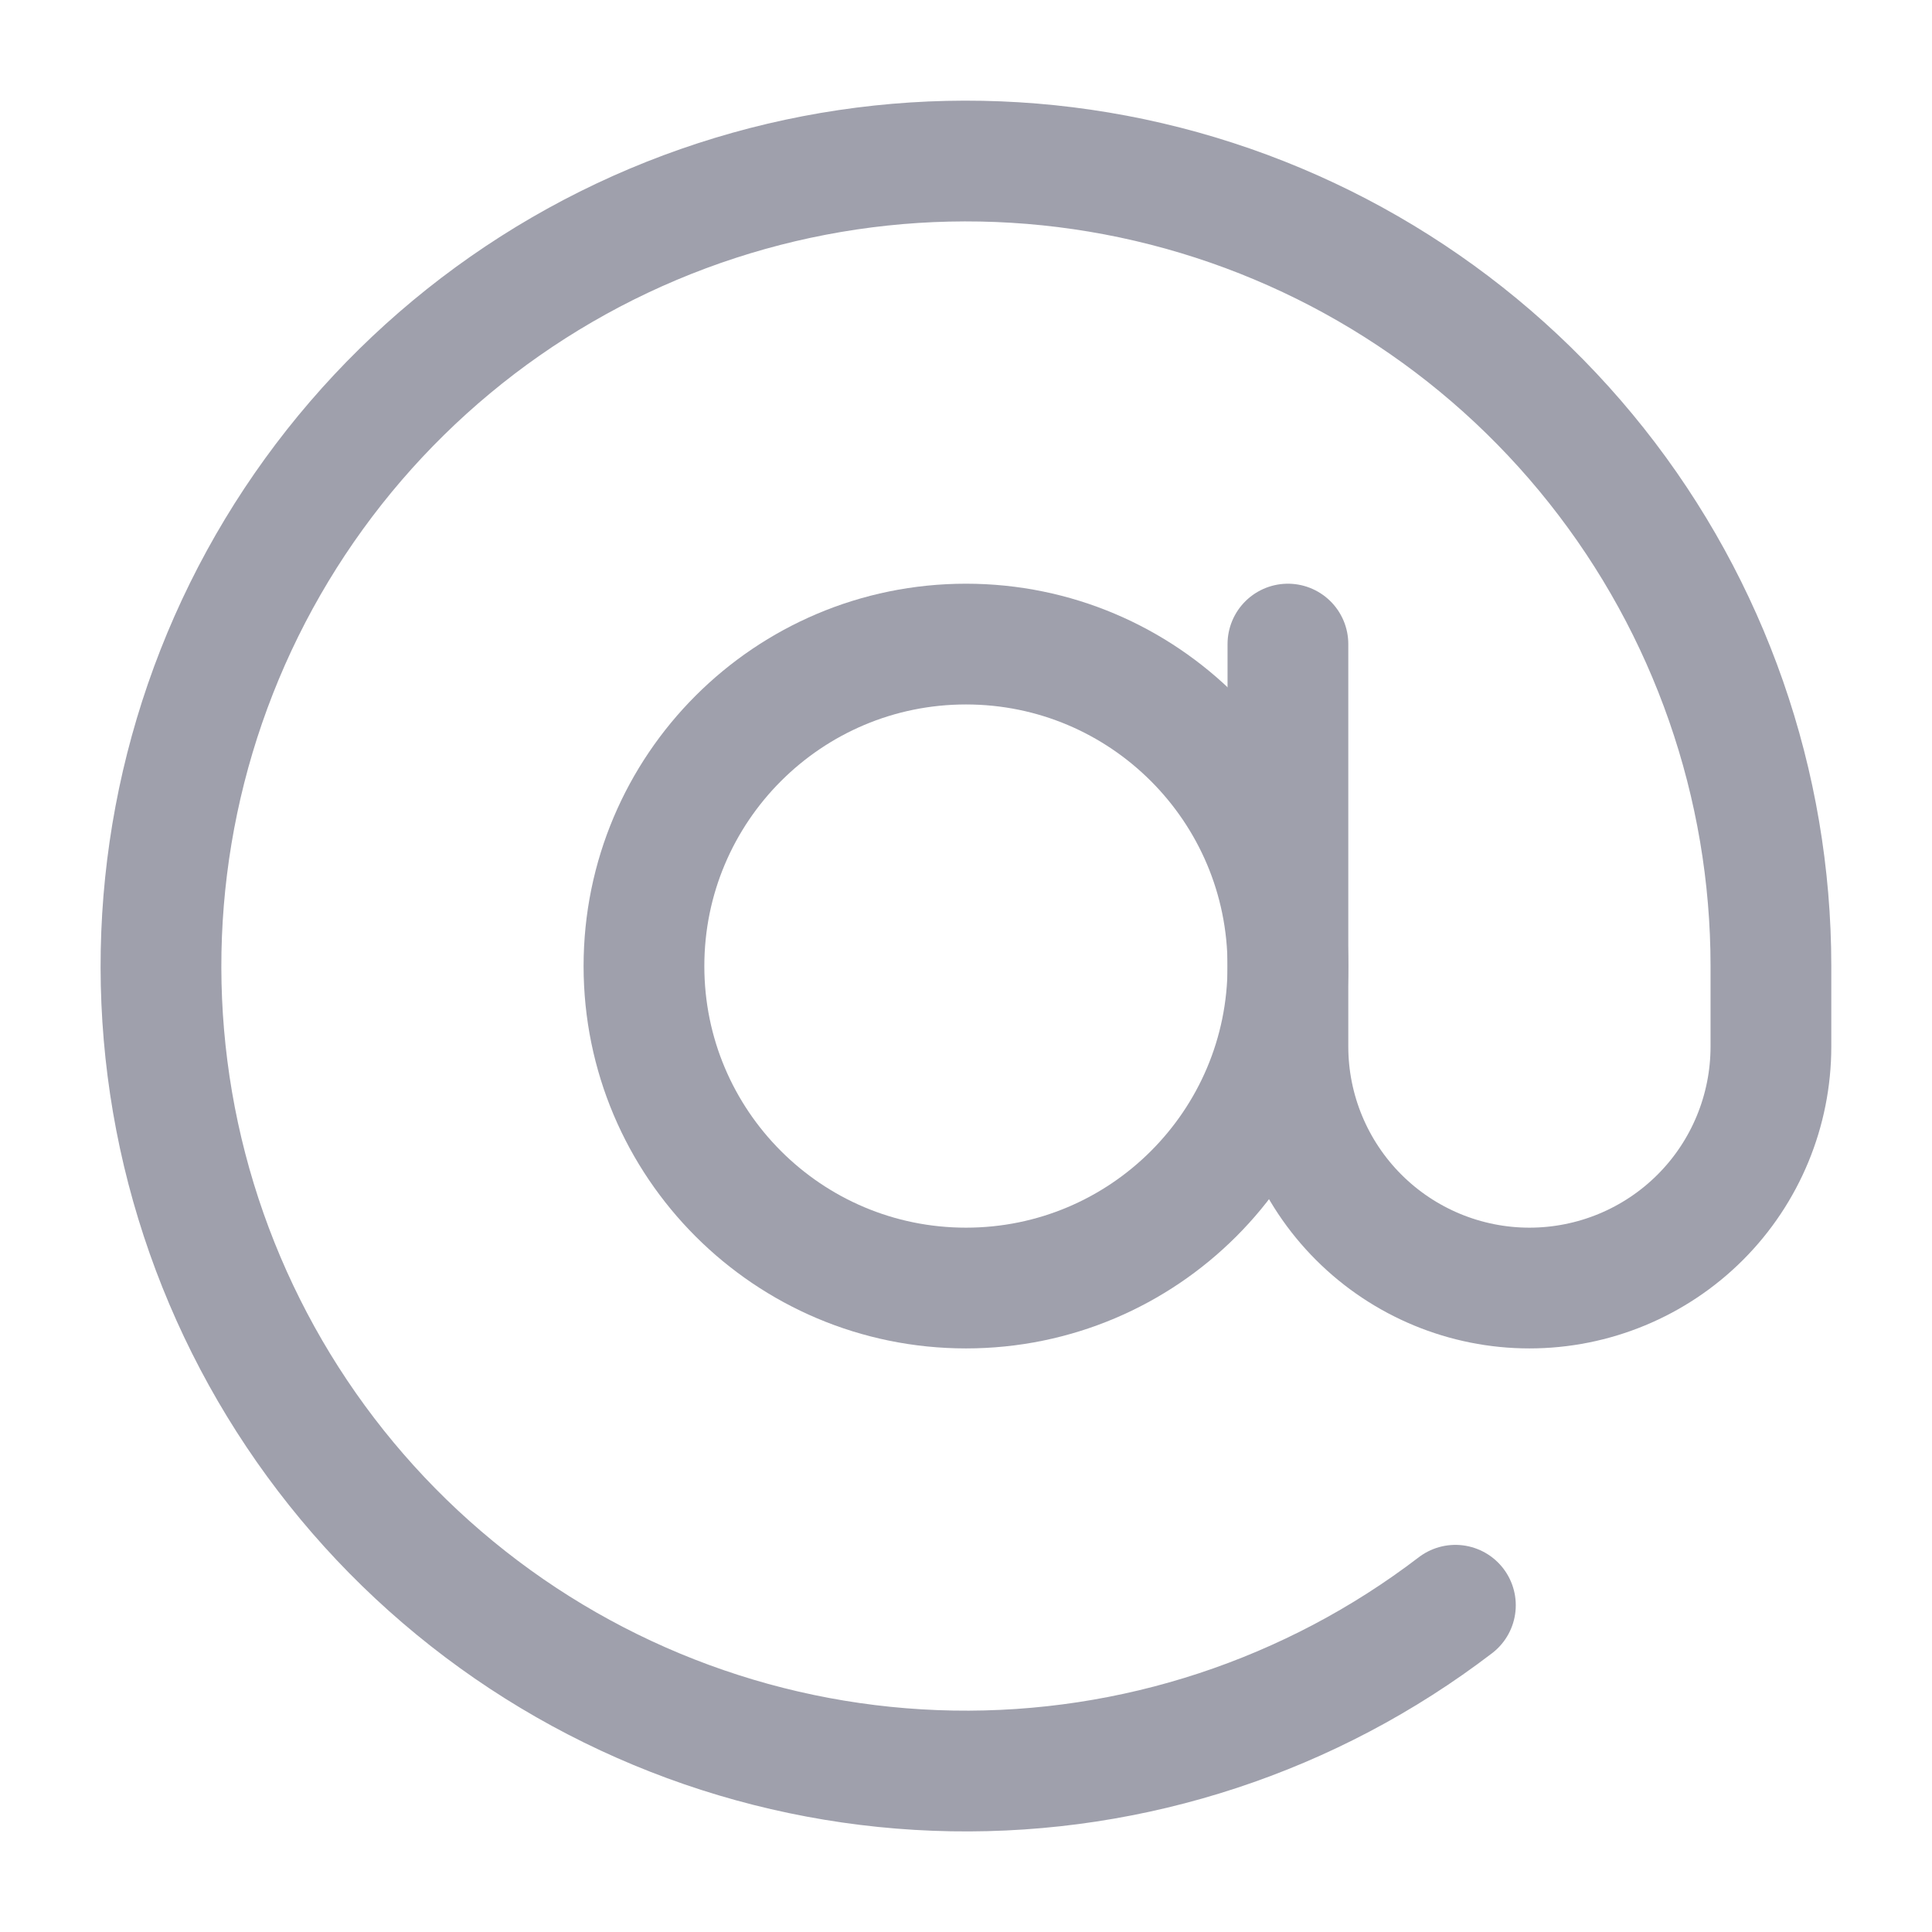 <svg width="16" height="16" viewBox="0 0 16 16" fill="none" xmlns="http://www.w3.org/2000/svg">
<path d="M8 10.667C9.472 10.667 10.666 9.473 10.666 8.001C10.666 6.528 9.472 5.334 8 5.334C6.527 5.334 5.333 6.528 5.333 8.001C5.333 9.473 6.527 10.667 8 10.667Z" stroke="#9FA0AC" stroke-linecap="round" stroke-linejoin="round"/>
<path d="M10.666 5.334V8.667C10.666 9.197 10.877 9.706 11.252 10.081C11.627 10.456 12.136 10.667 12.666 10.667C13.197 10.667 13.706 10.456 14.081 10.081C14.456 9.706 14.666 9.197 14.666 8.667V8C14.666 6.496 14.157 5.035 13.222 3.857C12.287 2.678 10.98 1.85 9.515 1.508C8.05 1.166 6.512 1.33 5.151 1.973C3.791 2.616 2.688 3.7 2.022 5.049C1.356 6.399 1.166 7.933 1.482 9.404C1.799 10.875 2.604 12.196 3.767 13.151C4.929 14.106 6.381 14.64 7.885 14.666C9.389 14.692 10.858 14.208 12.053 13.294" stroke="#9FA0AC" stroke-linecap="round" stroke-linejoin="round"/>
</svg>
